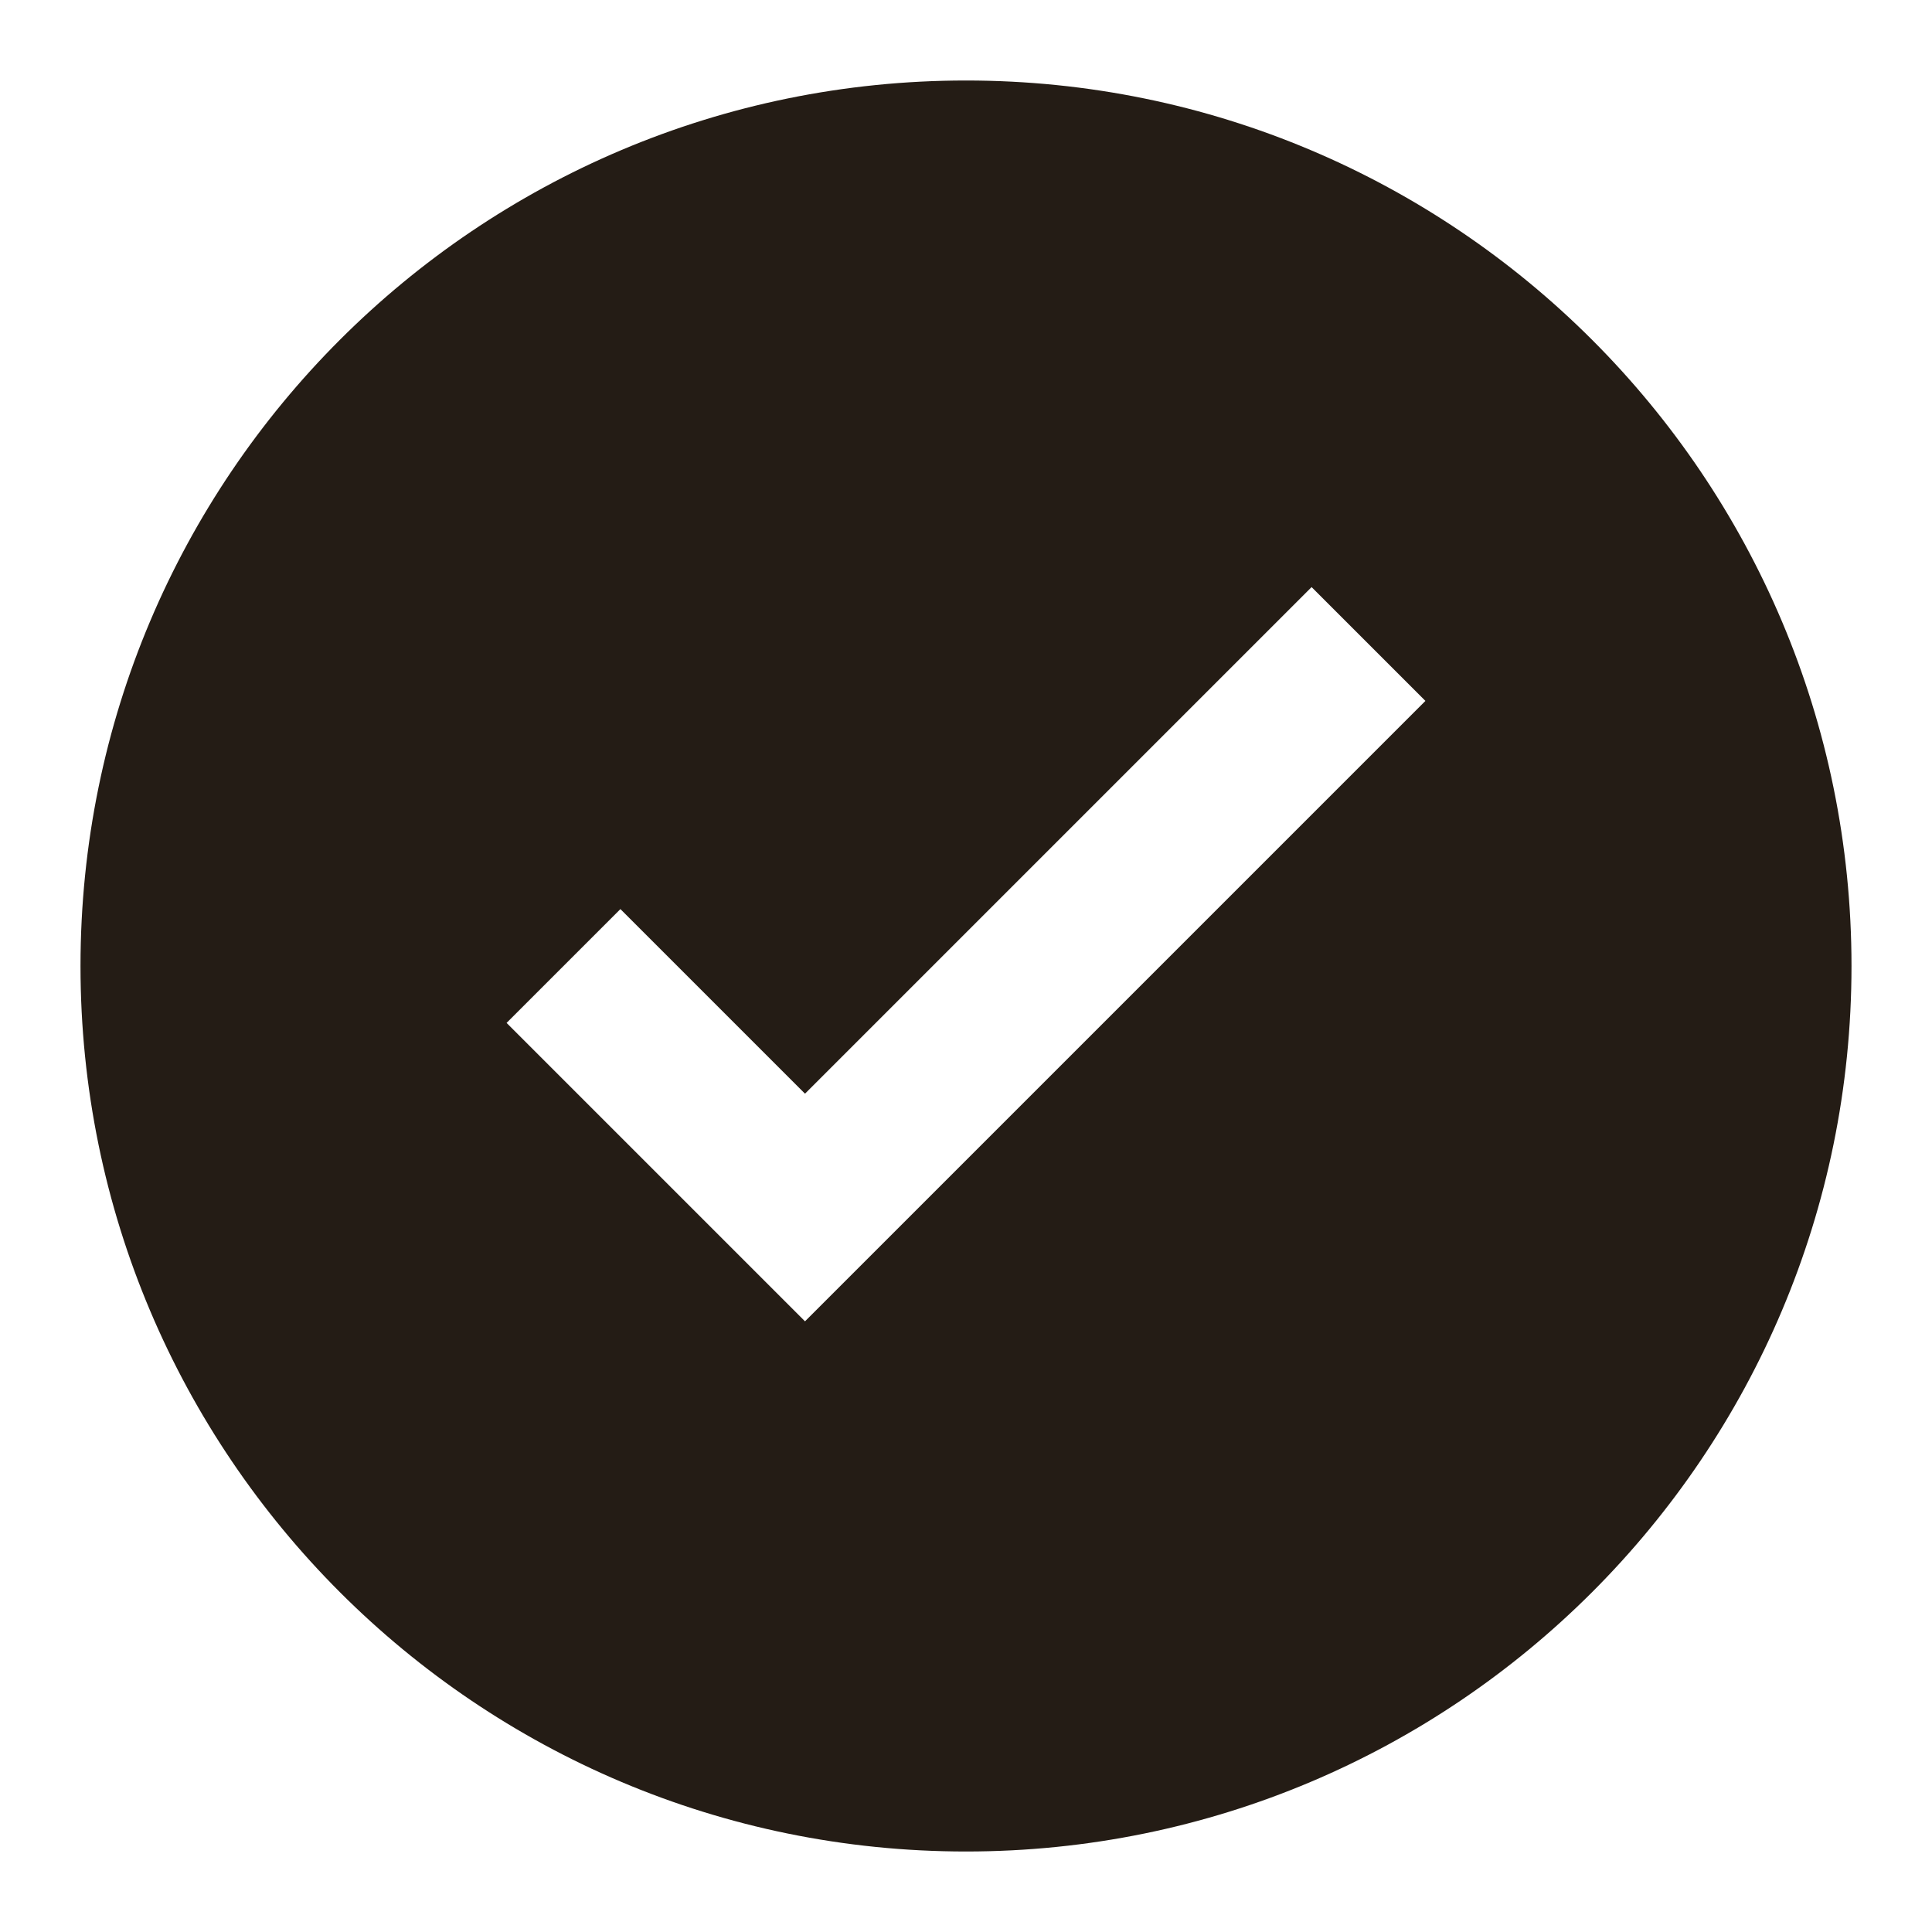 <svg width="24" height="24" viewBox="0 0 24 24" fill="none" xmlns="http://www.w3.org/2000/svg">
<path fill-rule="evenodd" clip-rule="evenodd" d="M12 23C18.075 23 23 18.075 23 12C23 5.925 18.075 1 12 1C5.925 1 1 5.925 1 12C1 18.075 5.925 23 12 23ZM17.707 8.707L16.293 7.293L10 13.586L7.707 11.293L6.293 12.707L10 16.414L17.707 8.707Z" fill="#241C15"/>
</svg>
